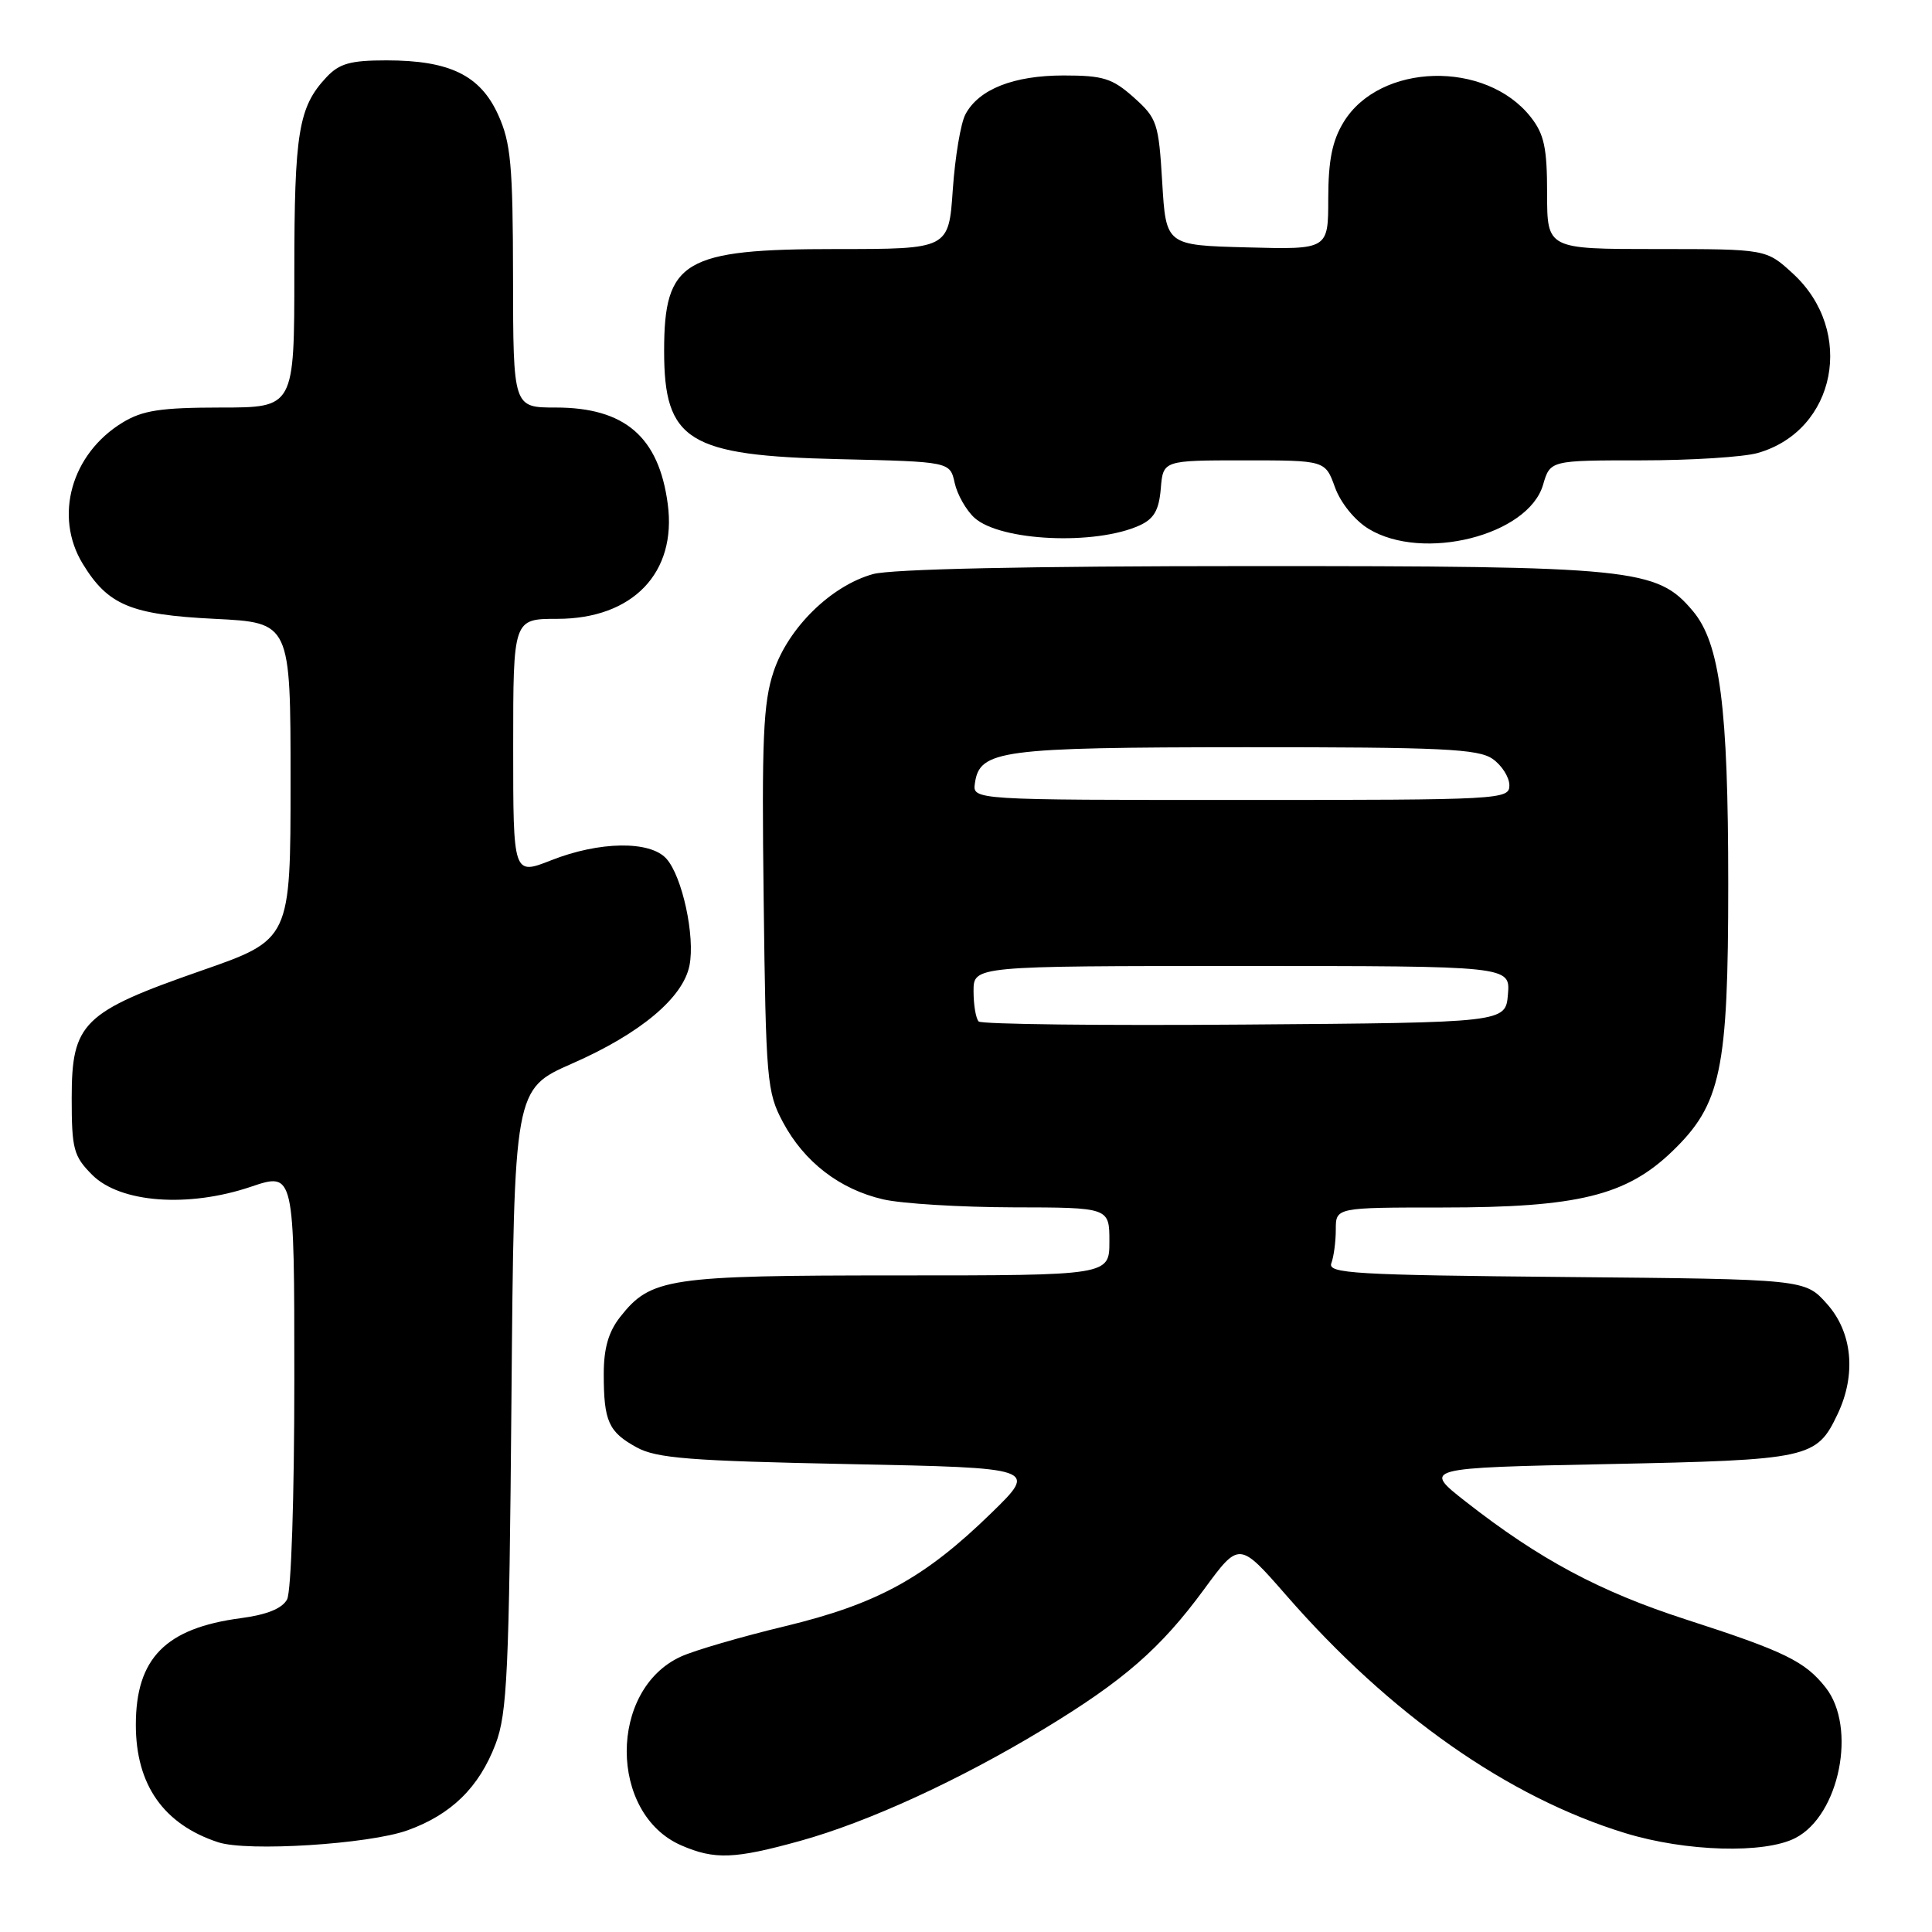 <?xml version="1.0" encoding="UTF-8" standalone="no"?>
<!DOCTYPE svg PUBLIC "-//W3C//DTD SVG 1.1//EN" "http://www.w3.org/Graphics/SVG/1.1/DTD/svg11.dtd" >
<svg xmlns="http://www.w3.org/2000/svg" xmlns:xlink="http://www.w3.org/1999/xlink" version="1.1" viewBox="0 0 256 256">
 <g >
 <path fill="currentColor"
d=" M 106.02 243.93 C 115.01 241.44 127.09 235.90 138.27 229.13 C 148.89 222.70 153.79 218.43 159.54 210.60 C 164.20 204.25 164.20 204.25 170.42 211.37 C 184.21 227.19 199.81 238.14 215.36 242.90 C 223.39 245.36 233.82 245.66 237.91 243.54 C 243.74 240.53 246.07 228.90 241.91 223.61 C 239.17 220.13 236.47 218.81 223.37 214.58 C 211.97 210.89 203.99 206.62 194.25 199.00 C 188.50 194.50 188.50 194.50 213.00 194.00 C 239.82 193.45 240.70 193.26 243.50 187.36 C 245.99 182.11 245.45 176.53 242.08 172.77 C 239.17 169.50 239.17 169.50 207.49 169.21 C 179.45 168.95 175.89 168.74 176.41 167.38 C 176.73 166.53 177.00 164.52 177.00 162.92 C 177.00 160.00 177.00 160.00 191.18 160.00 C 209.06 160.00 215.48 158.43 221.57 152.57 C 228.06 146.32 229.00 141.82 229.00 117.15 C 229.00 93.66 227.91 85.23 224.31 80.96 C 219.55 75.30 216.55 75.00 165.57 75.01 C 136.18 75.01 118.12 75.40 115.68 76.07 C 110.11 77.62 104.43 83.20 102.50 89.01 C 101.13 93.11 100.92 97.94 101.19 119.20 C 101.48 143.17 101.62 144.72 103.74 148.69 C 106.56 153.97 111.26 157.59 117.02 158.92 C 119.48 159.49 127.24 159.96 134.25 159.98 C 147.00 160.00 147.00 160.00 147.00 164.50 C 147.00 169.00 147.00 169.00 118.97 169.00 C 88.50 169.00 86.24 169.34 82.17 174.51 C 80.63 176.47 80.00 178.66 80.00 182.05 C 80.00 188.34 80.63 189.74 84.37 191.79 C 87.01 193.23 91.42 193.58 112.50 194.00 C 137.50 194.50 137.50 194.50 131.34 200.50 C 122.50 209.11 116.25 212.53 103.99 215.49 C 98.22 216.88 92.03 218.68 90.24 219.50 C 80.63 223.86 80.65 240.33 90.27 244.52 C 94.69 246.44 97.32 246.34 106.02 243.93 Z  M 53.99 242.53 C 59.79 240.45 63.48 236.84 65.66 231.11 C 67.21 227.05 67.46 221.60 67.77 185.40 C 68.12 144.31 68.12 144.31 75.80 140.93 C 84.83 136.97 90.51 132.22 91.36 127.93 C 92.13 124.08 90.40 116.10 88.29 113.77 C 86.12 111.37 79.42 111.47 73.04 113.99 C 68.00 115.97 68.00 115.97 68.00 98.99 C 68.00 82.00 68.00 82.00 73.85 82.00 C 83.84 82.00 89.70 75.90 88.48 66.78 C 87.30 57.88 82.79 54.00 73.63 54.00 C 68.00 54.00 68.00 54.00 67.98 36.75 C 67.96 21.83 67.69 18.92 66.01 15.21 C 63.63 9.97 59.58 8.00 51.21 8.00 C 46.42 8.00 44.96 8.41 43.24 10.25 C 39.55 14.19 39.00 17.55 39.00 36.07 C 39.00 54.00 39.00 54.00 29.25 54.00 C 21.29 54.01 18.90 54.37 16.24 55.99 C 9.45 60.13 7.12 68.40 10.96 74.70 C 14.31 80.19 17.31 81.45 28.45 82.00 C 38.50 82.50 38.50 82.50 38.50 103.50 C 38.50 124.50 38.50 124.50 26.64 128.63 C 10.96 134.10 9.50 135.53 9.50 145.50 C 9.50 152.28 9.75 153.20 12.22 155.68 C 15.93 159.39 24.94 160.06 33.25 157.25 C 39.00 155.31 39.00 155.31 39.00 182.72 C 39.00 198.39 38.59 210.90 38.04 211.93 C 37.39 213.14 35.36 213.96 31.88 214.42 C 21.93 215.74 18.00 219.74 18.00 228.55 C 18.00 236.49 21.67 241.73 28.91 244.11 C 32.78 245.38 48.86 244.37 53.99 242.53 Z  M 151.00 69.62 C 152.91 68.75 153.57 67.60 153.81 64.74 C 154.12 61.00 154.12 61.00 164.86 61.00 C 175.60 61.00 175.60 61.00 176.89 64.57 C 177.64 66.64 179.51 68.95 181.34 70.07 C 188.54 74.46 202.49 70.95 204.46 64.25 C 205.41 61.00 205.41 61.00 217.46 61.00 C 224.09 61.00 231.04 60.56 232.92 60.02 C 243.30 57.05 245.88 43.88 237.57 36.25 C 234.03 33.00 234.03 33.00 219.51 33.00 C 205.00 33.00 205.00 33.00 205.00 25.63 C 205.00 19.59 204.61 17.77 202.83 15.51 C 196.87 7.94 182.82 8.32 178.03 16.19 C 176.53 18.65 176.01 21.24 176.00 26.28 C 176.00 33.07 176.00 33.07 165.25 32.78 C 154.50 32.50 154.50 32.50 154.00 24.16 C 153.53 16.29 153.32 15.67 150.23 12.91 C 147.39 10.38 146.19 10.00 140.93 10.00 C 134.31 10.00 129.70 11.82 127.93 15.14 C 127.30 16.30 126.55 20.80 126.25 25.13 C 125.71 33.00 125.71 33.00 110.81 33.00 C 90.59 33.00 88.00 34.53 88.00 46.50 C 88.00 58.42 91.16 60.38 111.19 60.84 C 125.88 61.18 125.88 61.18 126.50 63.99 C 126.84 65.53 128.02 67.61 129.12 68.61 C 132.55 71.71 145.13 72.29 151.00 69.62 Z  M 129.68 135.35 C 129.31 134.97 129.00 133.17 129.00 131.33 C 129.00 128.00 129.00 128.00 164.56 128.00 C 200.12 128.00 200.12 128.00 199.81 131.75 C 199.50 135.50 199.50 135.50 164.93 135.76 C 145.92 135.91 130.05 135.72 129.68 135.35 Z  M 129.18 103.78 C 129.81 99.39 132.53 99.03 165.03 99.01 C 191.06 99.00 195.88 99.23 197.78 100.56 C 199.00 101.41 200.00 102.99 200.00 104.06 C 200.00 105.94 198.99 106.00 164.43 106.00 C 128.86 106.00 128.86 106.00 129.18 103.78 Z "/>
</g>
</svg>